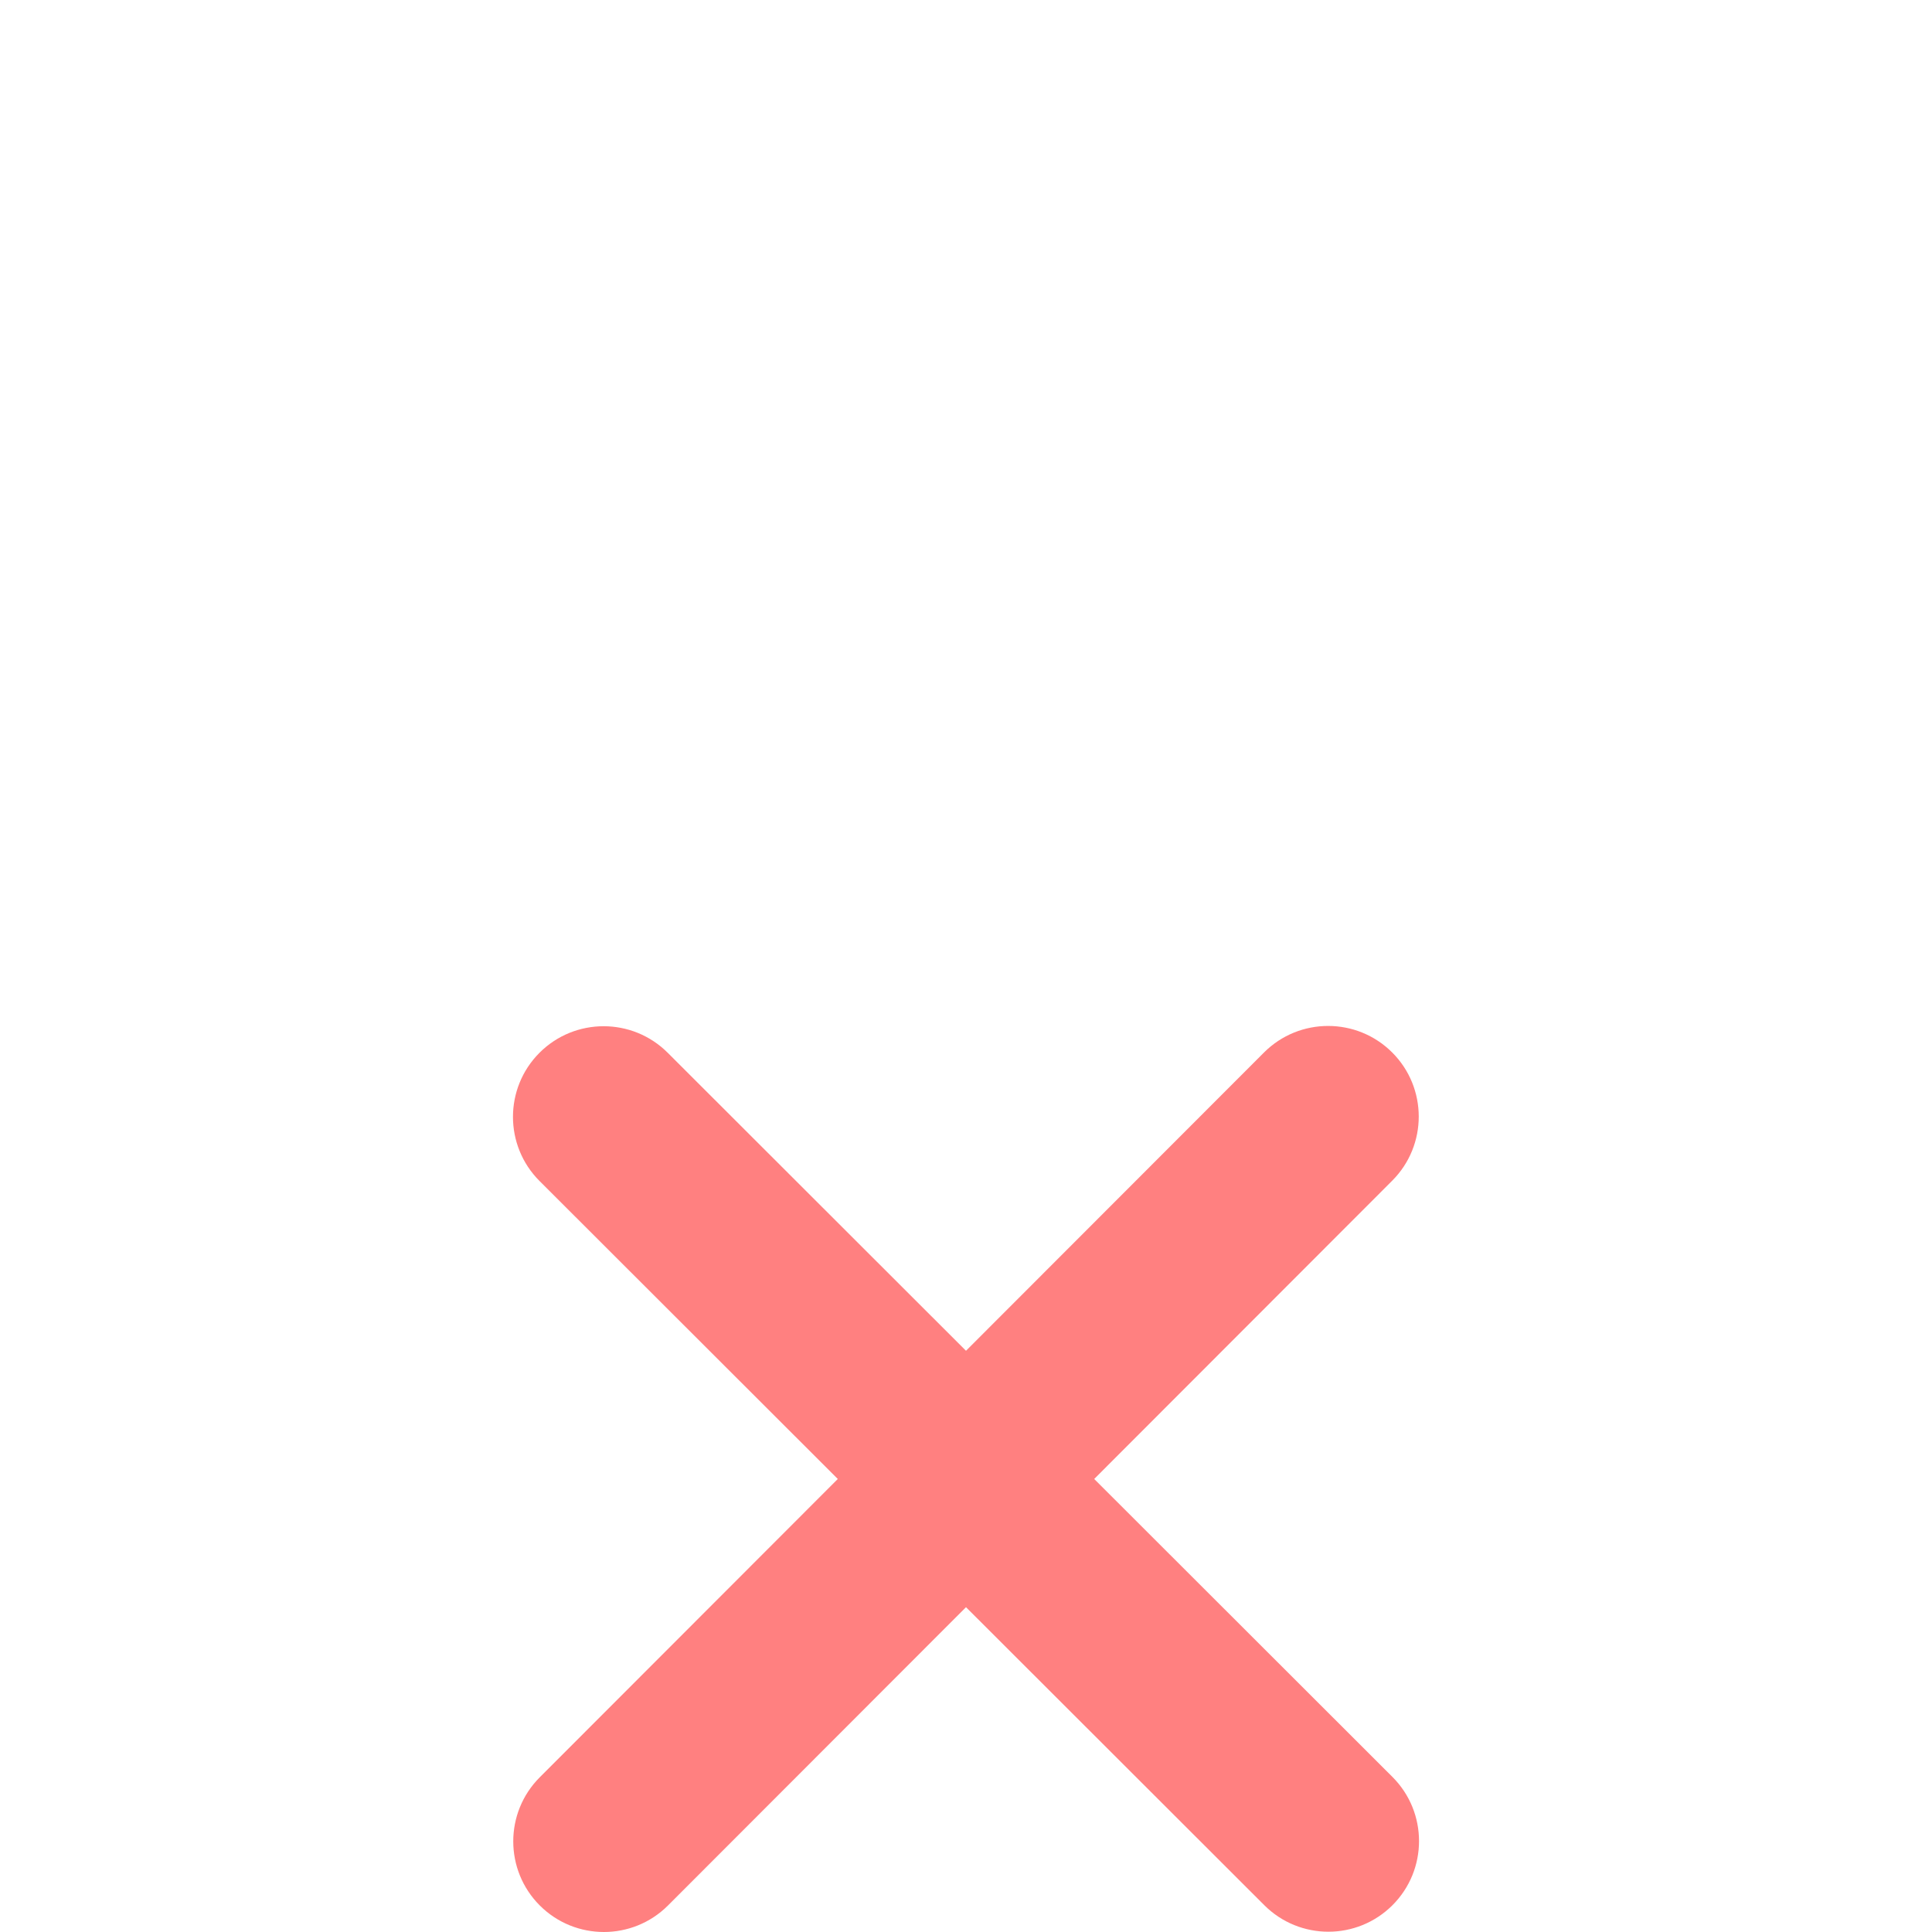 <?xml version="1.0" encoding="UTF-8" standalone="no"?>
<svg
   viewBox="0 0 512 512"
   version="1.1"
   id="svg570"
   sodipodi:docname="studio_fail.svg"
   width="512"
   height="512"
   inkscape:version="1.2.2 (b0a84865, 2022-12-01)"
   xmlns:inkscape="http://www.inkscape.org/namespaces/inkscape"
   xmlns:sodipodi="http://sodipodi.sourceforge.net/DTD/sodipodi-0.dtd"
   xmlns="http://www.w3.org/2000/svg"
   xmlns:svg="http://www.w3.org/2000/svg">
  <defs
     id="defs574" />
  <sodipodi:namedview
     id="namedview572"
     pagecolor="#ffffff"
     bordercolor="#000000"
     borderopacity="0.25"
     inkscape:showpageshadow="2"
     inkscape:pageopacity="0.0"
     inkscape:pagecheckerboard="0"
     inkscape:deskcolor="#d1d1d1"
     showgrid="false"
     inkscape:zoom="0.4609375"
     inkscape:cx="-17.355932"
     inkscape:cy="256"
     inkscape:window-width="1309"
     inkscape:window-height="411"
     inkscape:window-x="2499"
     inkscape:window-y="679"
     inkscape:window-maximized="0"
     inkscape:current-layer="svg570" />
  <!--!Font Awesome Free 6.5.2 by @fontawesome - https://fontawesome.com License - https://fontawesome.com/license/free Copyright 2024 Fonticons, Inc.-->
  <path
     d="m 368.95,312.894 c 9.375,-9.375 9.375,-24.6 0,-33.975 -9.375,-9.375 -24.6,-9.375 -33.975,0 l -78.975,79.05 -79.05,-78.975 c -9.375,-9.375 -24.6,-9.375 -33.975,0 -9.375,9.375 -9.375,24.6 0,33.975 l 79.05,78.975 -78.975,79.05 c -9.375,9.375 -9.375,24.6 0,33.975 9.375,9.375 24.6,9.375 33.975,0 l 78.975,-79.05 79.05,78.975 c 9.375,9.375 24.6,9.375 33.975,0 9.375,-9.375 9.375,-24.6 0,-33.975 l -79.05,-78.975 z"
     id="path568"
     style="fill:#ff8080;stroke-width:0.75" />
</svg>
